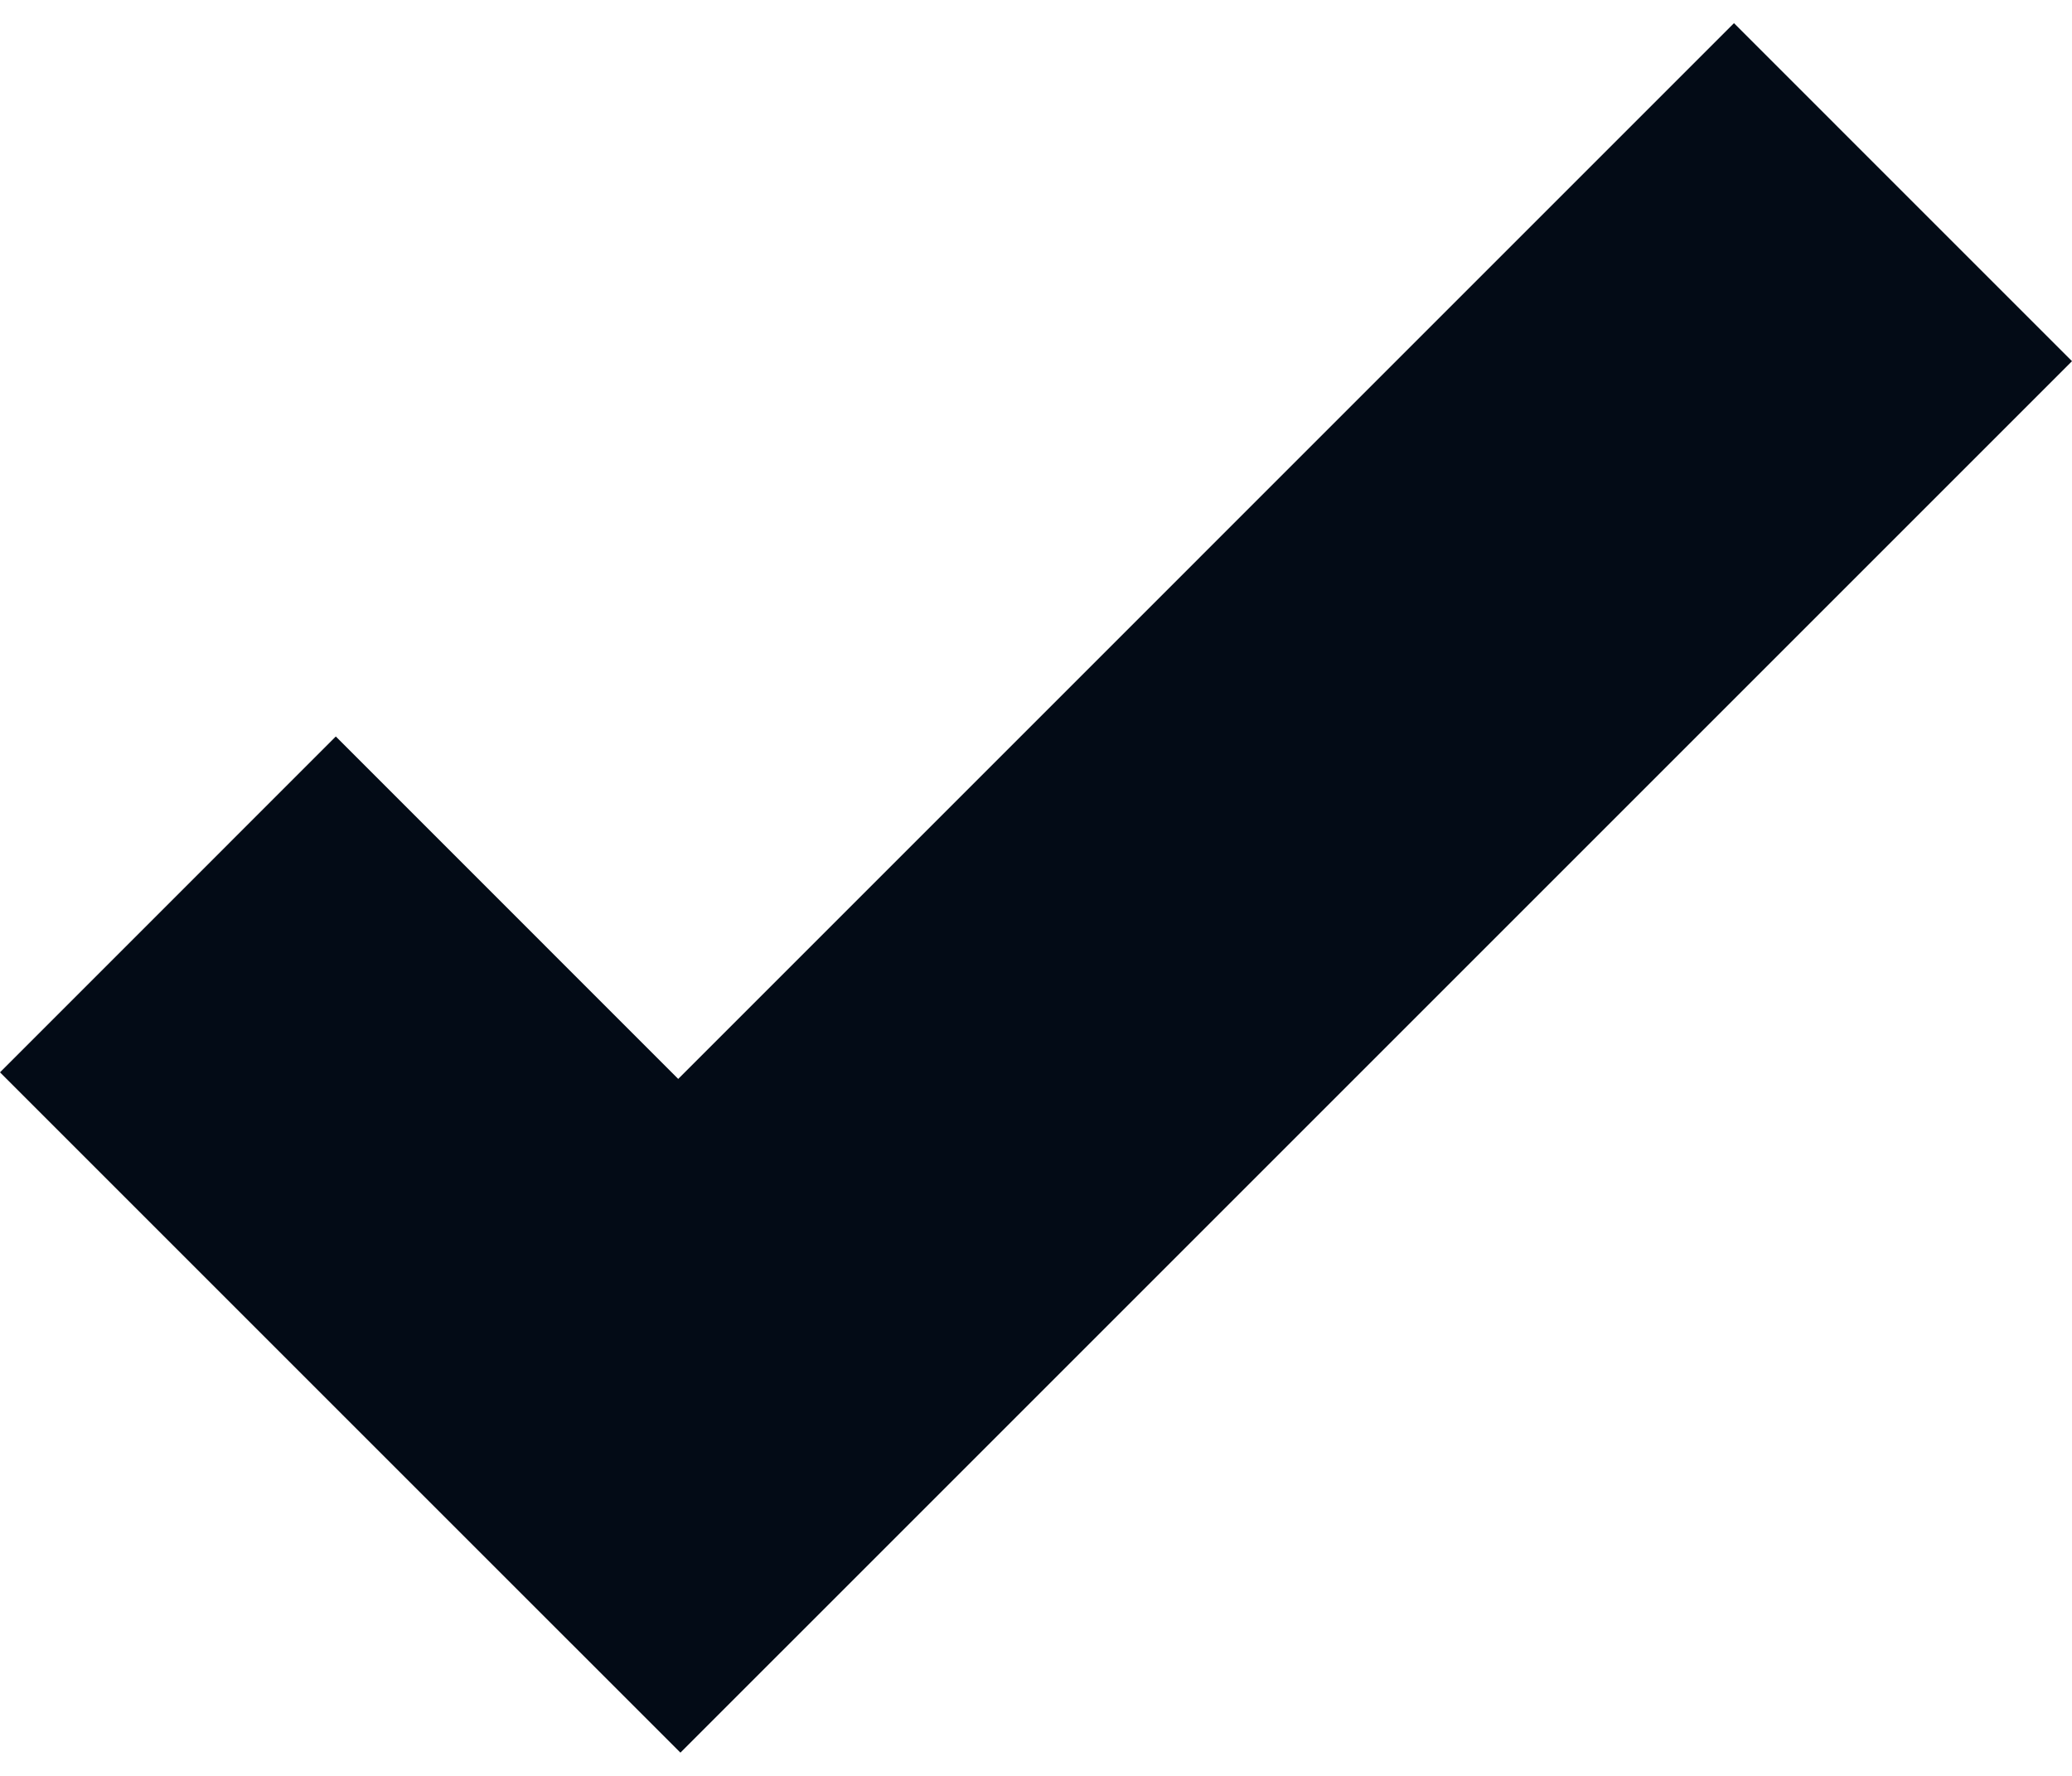 <svg width="28" height="24" viewBox="0 0 28 24" fill="none" xmlns="http://www.w3.org/2000/svg">
<path d="M23.432 0.313L9.165 14.581L4.538 9.953L0 14.492L4.627 19.119L9.195 23.686L13.733 19.148L28 4.881L23.432 0.313Z" fill="#030B16"/>
</svg>
